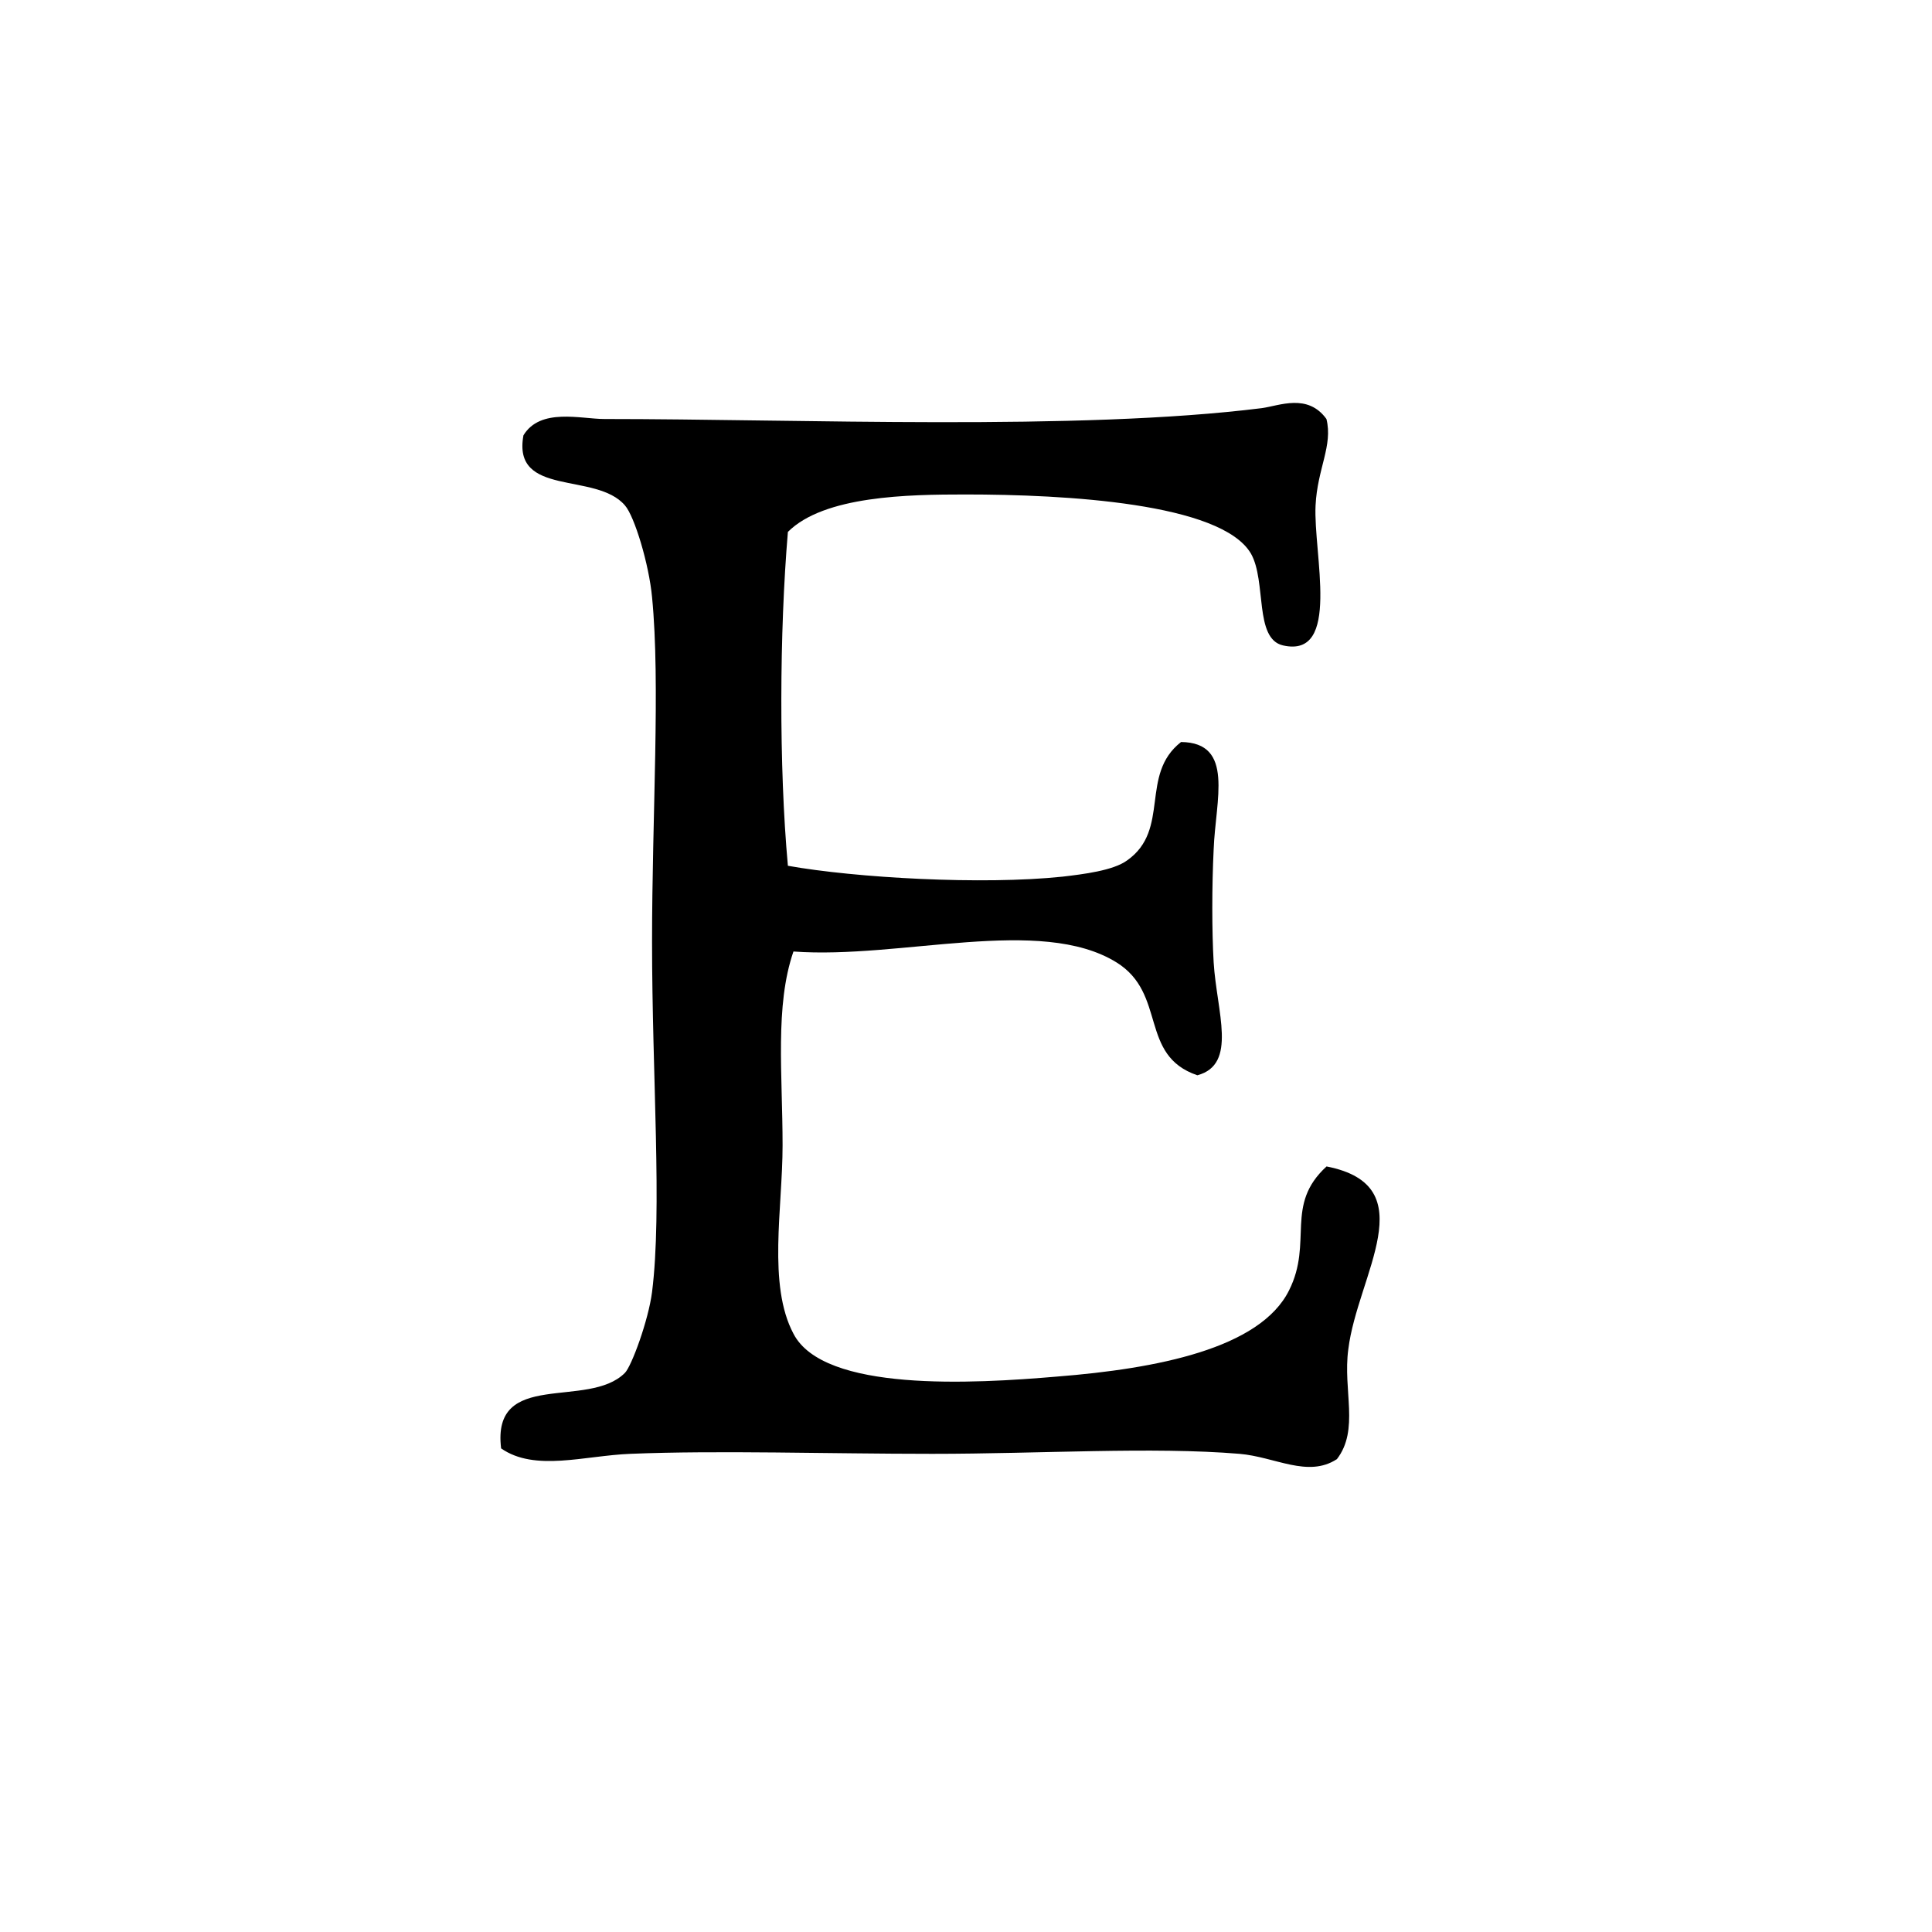 <svg xmlns="http://www.w3.org/2000/svg" width="32" height="32"><path d="M22.14 24.17c-.48.31-1.02-.04-1.61-.09-1.45-.12-3.29 0-5.09 0-1.74 0-3.53-.06-5 0-.76.03-1.58.3-2.14-.09-.16-1.32 1.44-.64 2.05-1.25.11-.11.39-.87.45-1.34.17-1.35 0-3.58 0-5.8 0-2.1.14-4.28 0-5.71-.05-.54-.29-1.34-.45-1.52-.48-.56-1.87-.13-1.68-1.16.28-.46.95-.27 1.34-.27 3.24 0 7.85.2 10.89-.18.29-.04.76-.25 1.07.18.11.44-.15.82-.18 1.43-.04.8.43 2.54-.54 2.32-.48-.11-.27-1.06-.53-1.52-.49-.84-3.08-.98-4.73-.98-.94 0-2.34.02-2.94.62-.14 1.65-.15 3.89 0 5.53 1.12.2 3.22.32 4.55.18.34-.04.84-.1 1.07-.27.722-.51.2-1.42.892-1.96.89.01.57.96.54 1.78-.03.61-.03 1.35 0 1.87.05.82.4 1.69-.27 1.87-.972-.33-.5-1.35-1.34-1.87-1.26-.78-3.57-.05-5.35-.18-.31.9-.18 2.03-.18 3.21 0 1.04-.25 2.31.18 3.12.5.97 2.97.83 4.37.71 1.64-.13 3.36-.46 3.84-1.43.4-.8-.08-1.41.62-2.05 1.64.32.51 1.8.36 3.03-.092.68.188 1.33-.19 1.82z"/></svg>